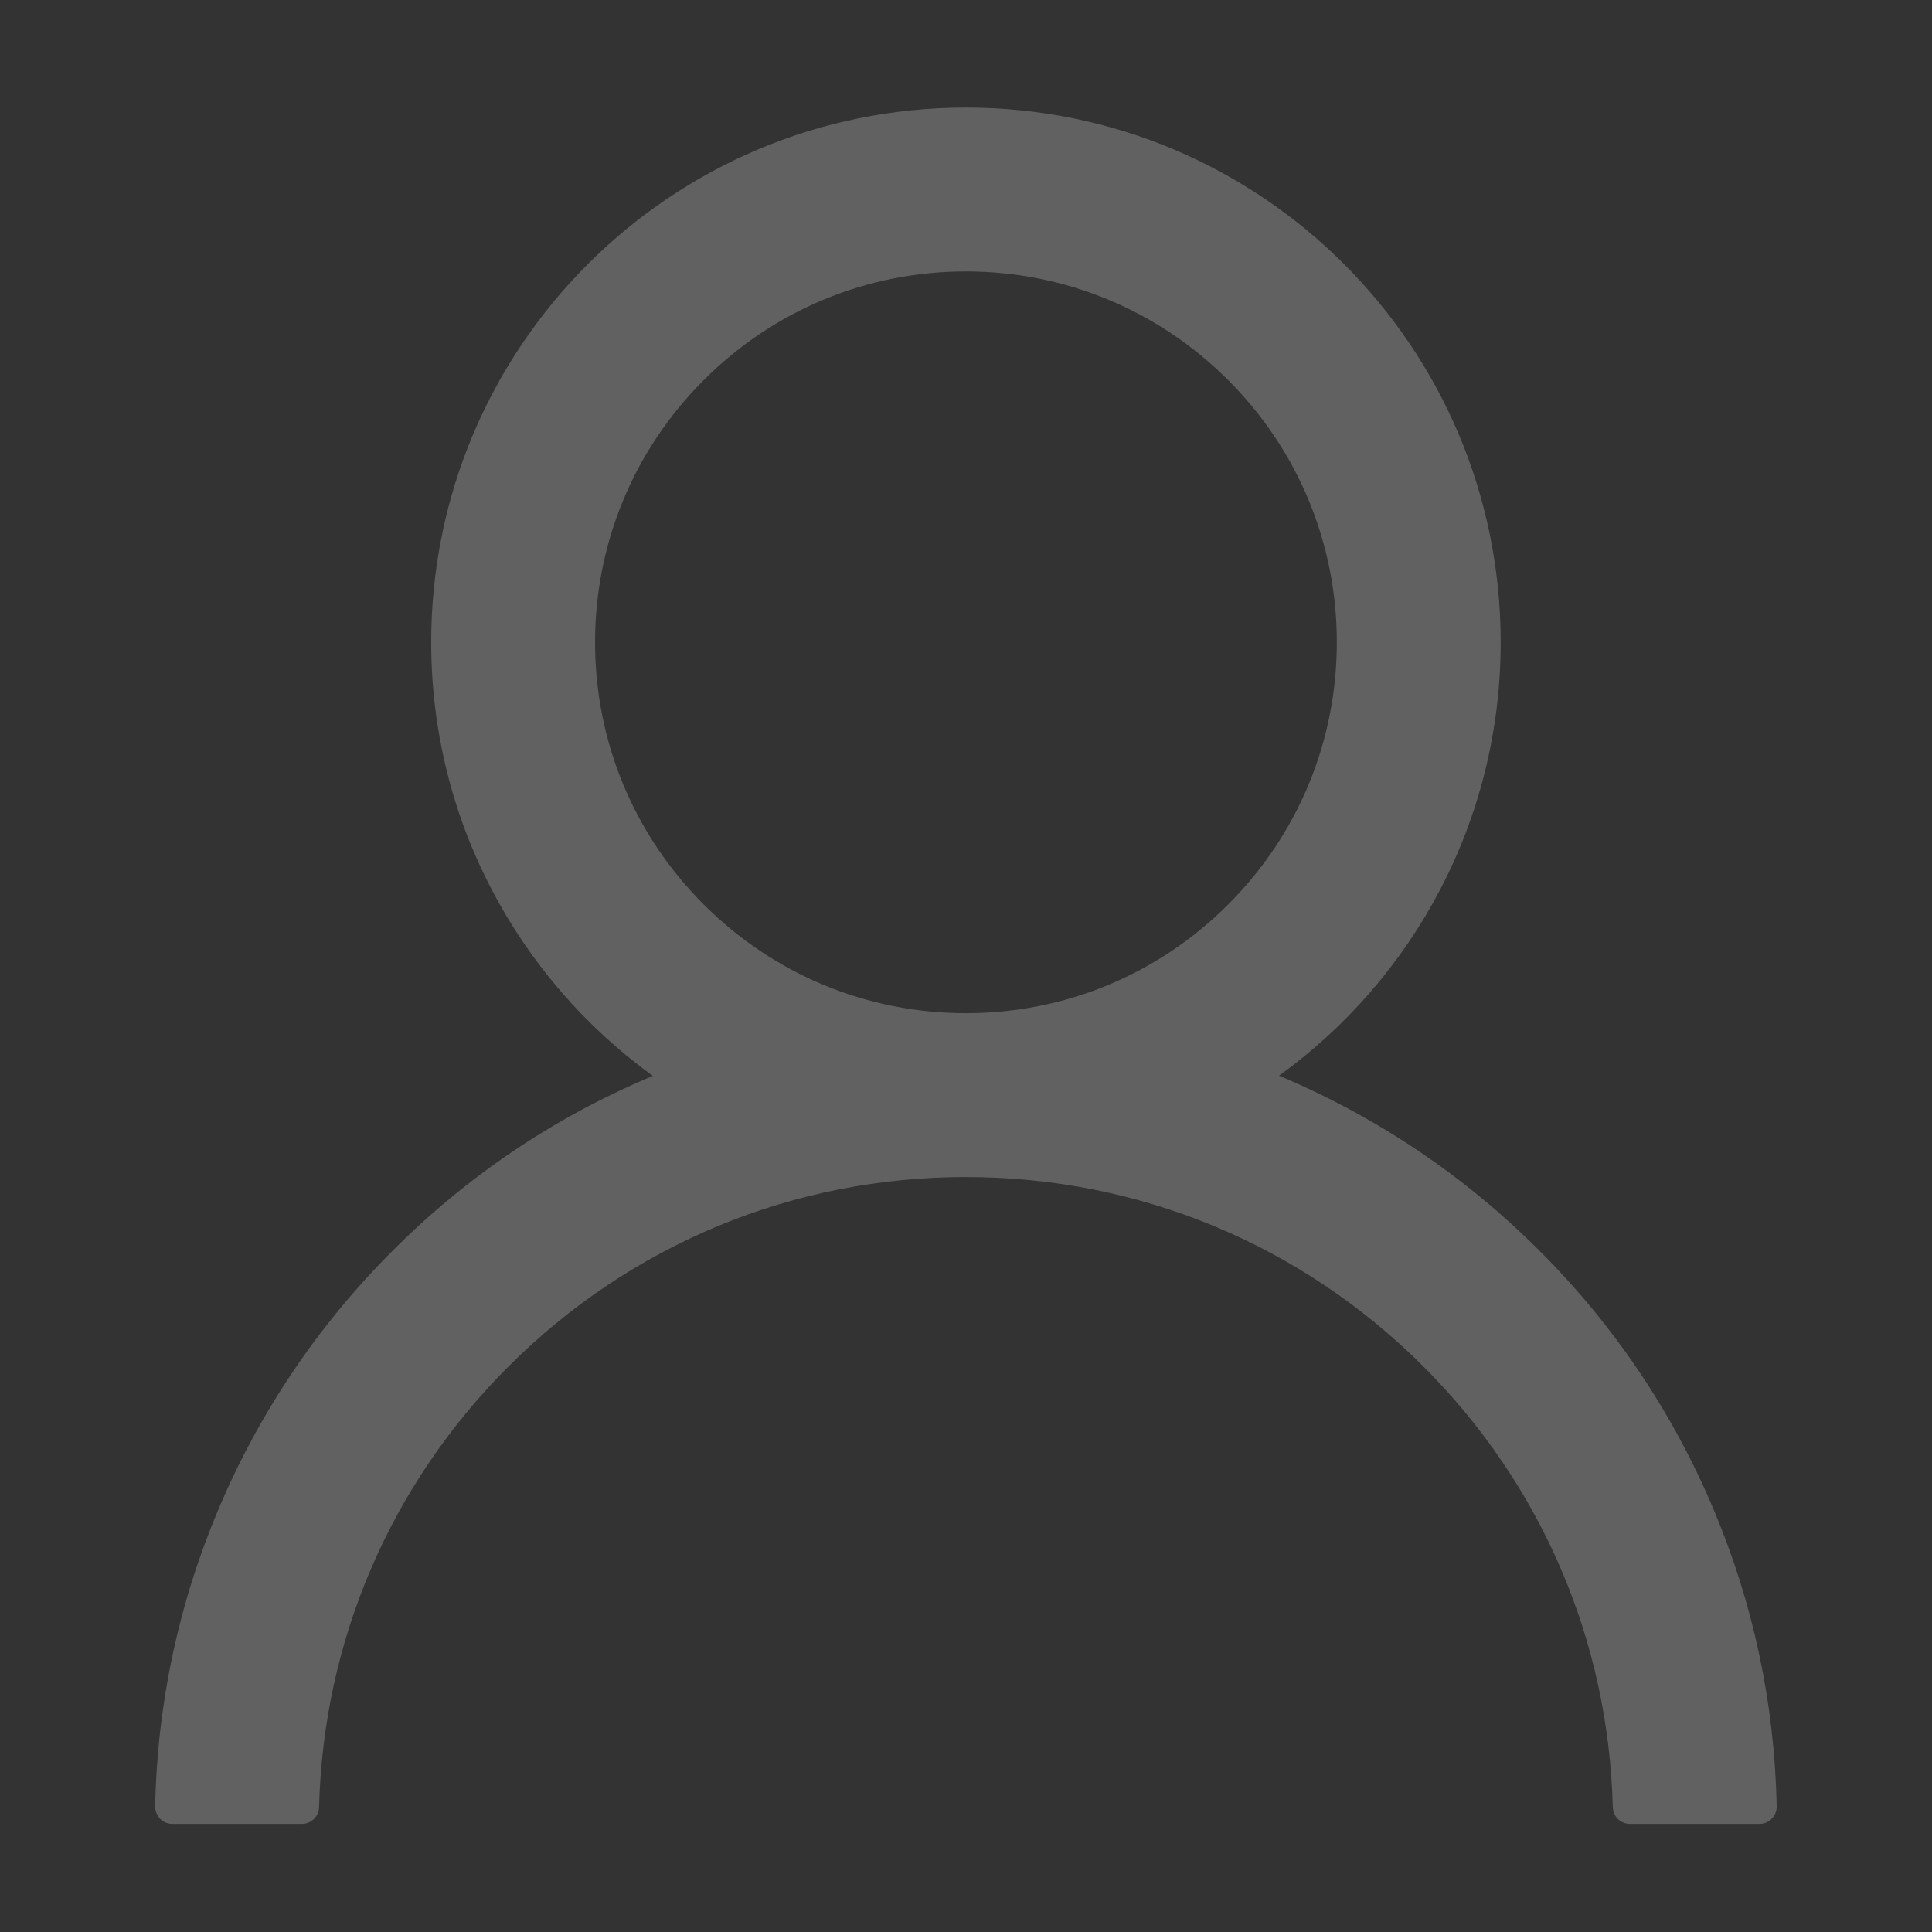 <svg width="64" height="64" viewBox="0 0 64 64" fill="none" xmlns="http://www.w3.org/2000/svg">
<rect x="0" y="0" width="64" height="64" fill="#333333" stroke="none"/>
<g opacity="0.23" clip-path="url(#clip0_33_223816)">
<path d="M56.748 49.963C55.401 46.771 53.445 43.872 50.991 41.427C48.544 38.975 45.645 37.02 42.455 35.67C42.426 35.656 42.398 35.648 42.369 35.634C46.819 32.42 49.712 27.184 49.712 21.277C49.712 11.491 41.784 3.563 31.998 3.563C22.212 3.563 14.284 11.491 14.284 21.277C14.284 27.184 17.177 32.42 21.627 35.641C21.598 35.656 21.569 35.663 21.541 35.677C18.341 37.027 15.469 38.963 13.005 41.434C10.553 43.881 8.598 46.78 7.248 49.97C5.922 53.093 5.206 56.442 5.141 59.834C5.139 59.91 5.152 59.986 5.18 60.057C5.208 60.128 5.25 60.193 5.303 60.248C5.356 60.302 5.42 60.346 5.49 60.375C5.56 60.405 5.636 60.42 5.712 60.42H9.998C10.312 60.42 10.562 60.17 10.569 59.863C10.712 54.349 12.927 49.184 16.841 45.27C20.891 41.22 26.269 38.991 31.998 38.991C37.727 38.991 43.105 41.22 47.155 45.27C51.069 49.184 53.284 54.349 53.426 59.863C53.434 60.177 53.684 60.42 53.998 60.42H58.284C58.36 60.42 58.435 60.405 58.506 60.375C58.576 60.346 58.64 60.302 58.693 60.248C58.746 60.193 58.788 60.128 58.816 60.057C58.844 59.986 58.857 59.91 58.855 59.834C58.784 56.42 58.077 53.099 56.748 49.963V49.963ZM31.998 33.563C28.719 33.563 25.634 32.284 23.312 29.963C20.991 27.641 19.712 24.556 19.712 21.277C19.712 17.998 20.991 14.913 23.312 12.591C25.634 10.27 28.719 8.991 31.998 8.991C35.276 8.991 38.362 10.27 40.684 12.591C43.005 14.913 44.284 17.998 44.284 21.277C44.284 24.556 43.005 27.641 40.684 29.963C38.362 32.284 35.276 33.563 31.998 33.563Z" fill="white"/>
</g>
<defs>
<clipPath id="clip0_33_223816">
<rect width="64" height="64" fill="white"/>
</clipPath>
</defs>
</svg>
